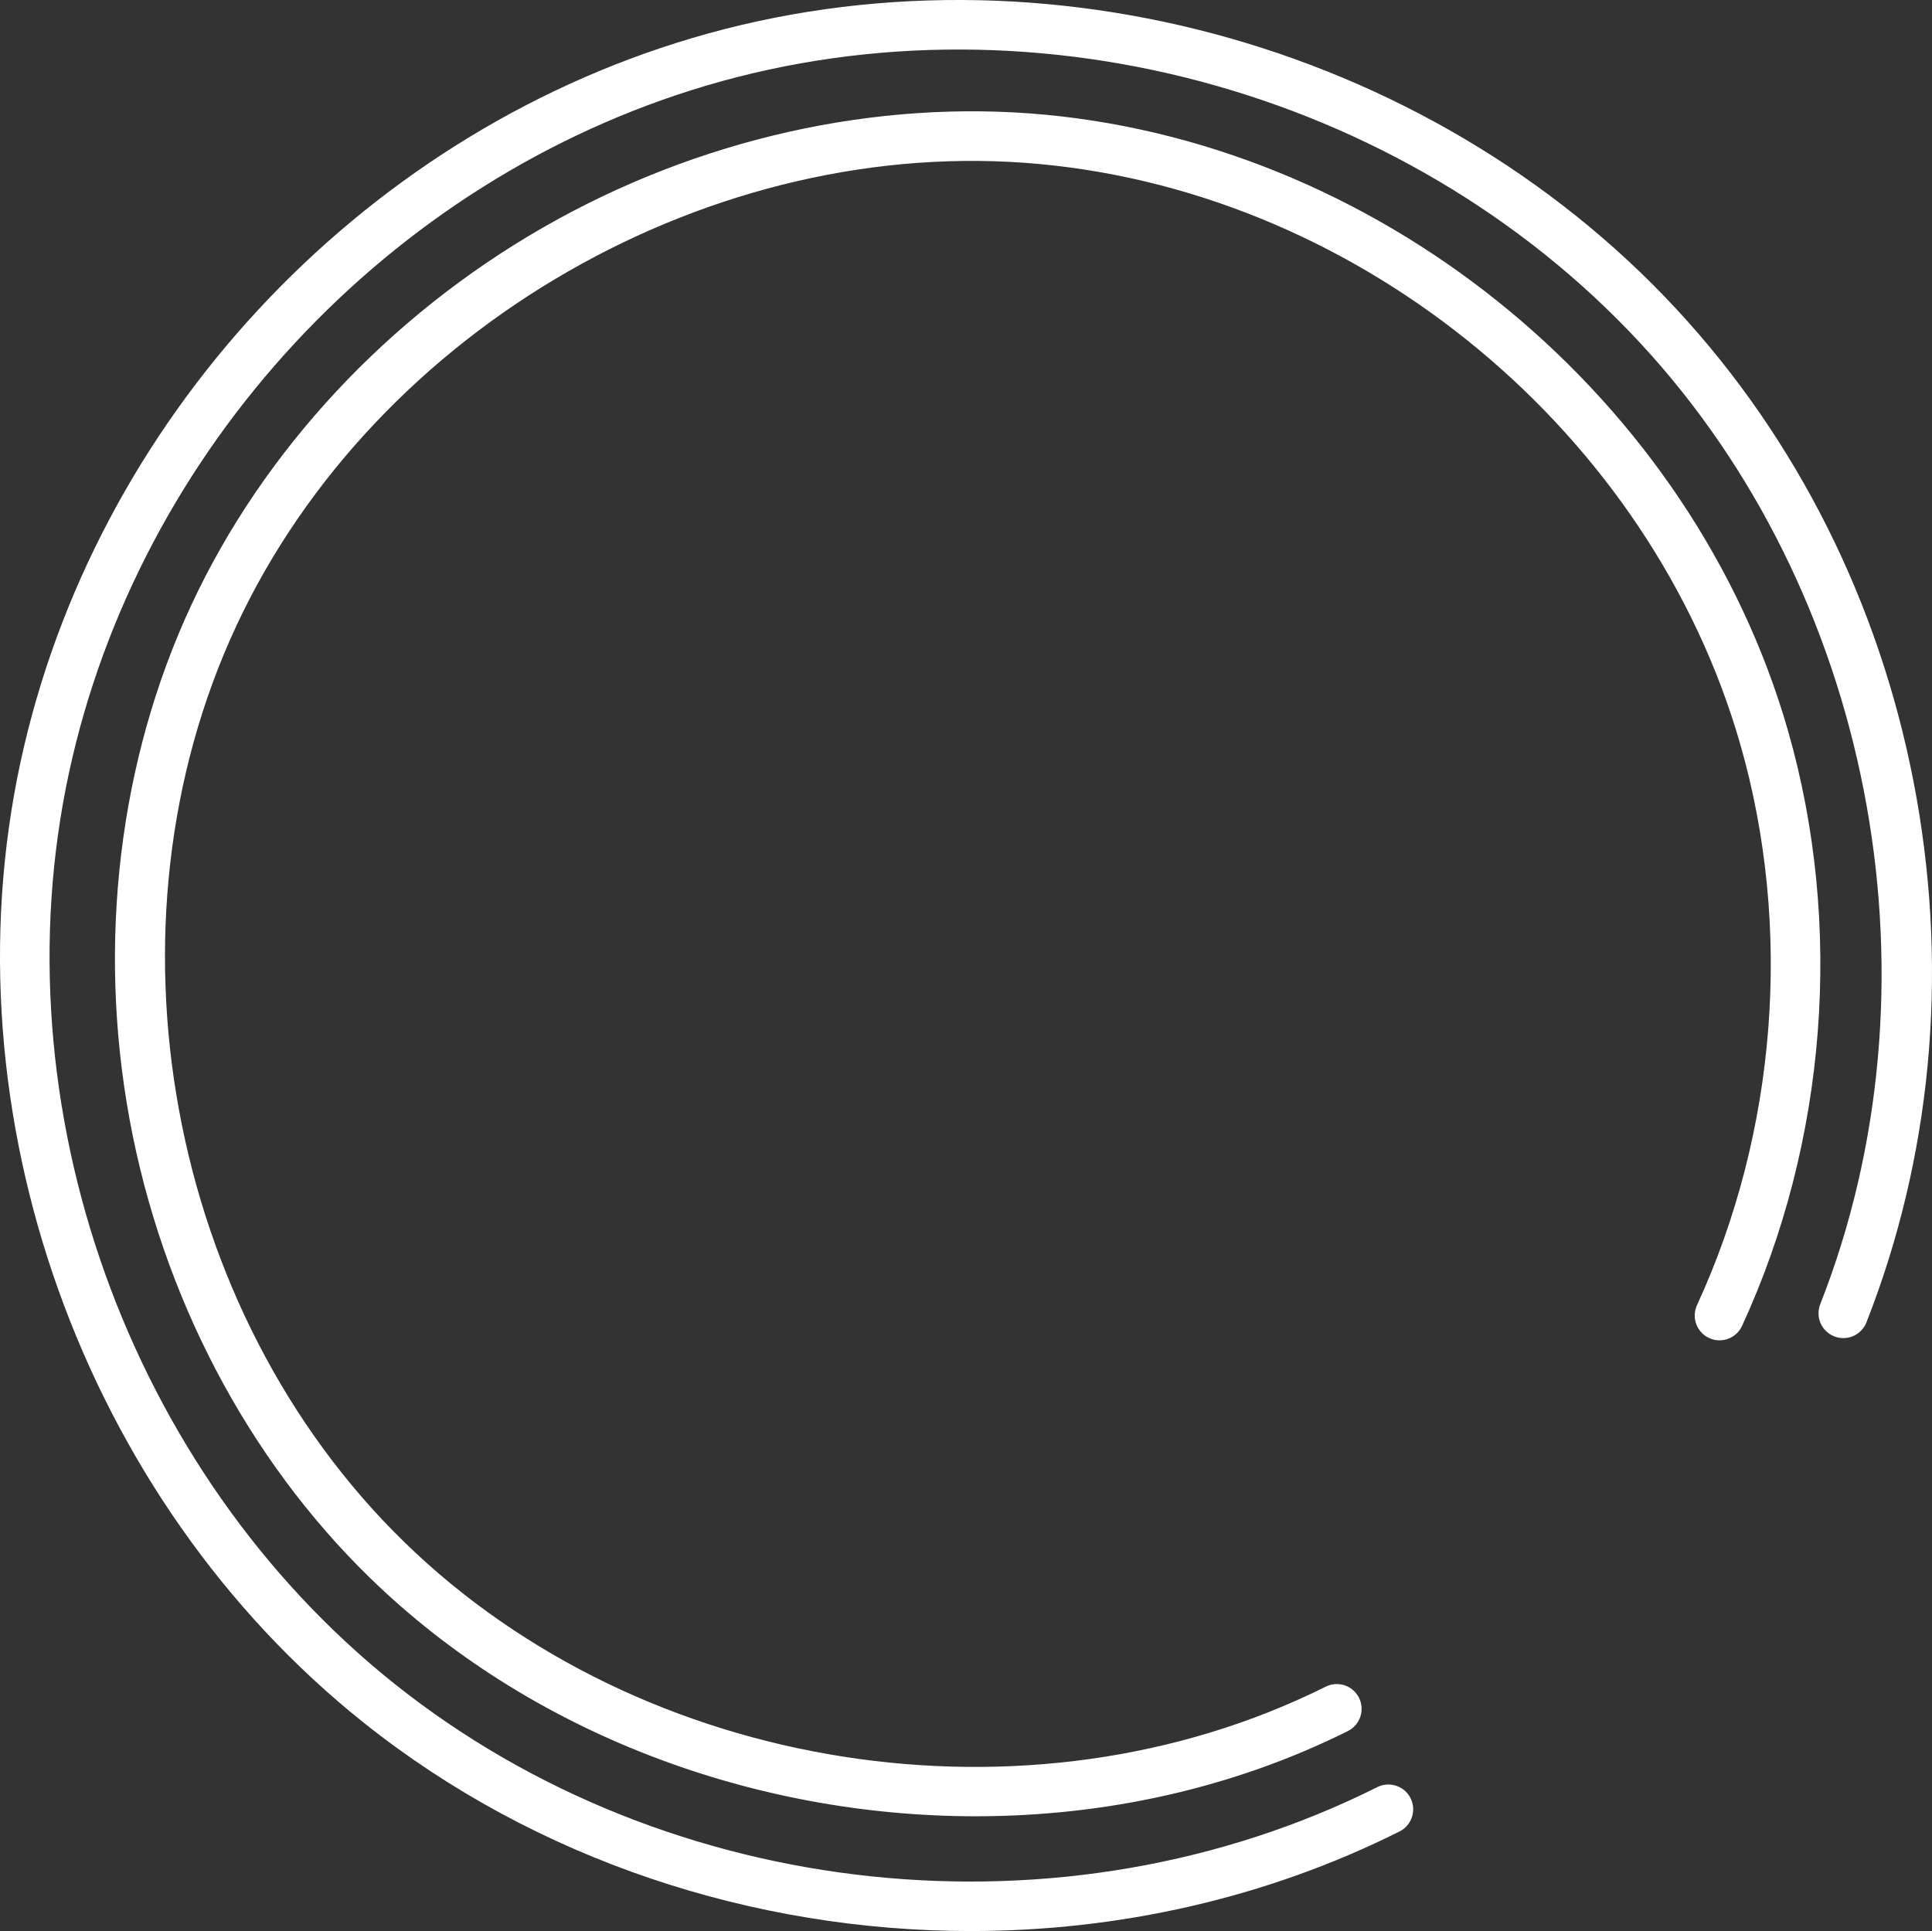 <svg version="1.1" id="图层_1" x="0px" y="0px" width="194.698px" height="194.624px" viewBox="0 0 194.698 194.624" enable-background="new 0 0 194.698 194.624" xml:space="preserve" xmlns="http://www.w3.org/2000/svg" xmlns:xlink="http://www.w3.org/1999/xlink" xmlns:xml="http://www.w3.org/XML/1998/namespace">
  <rect x="0" y="0" width="194.698" height="194.624" fill="#333333" stroke="none"/>
  <path fill="#FFFFFF" d="M97.834,194.624c-21.906,0-43.802-7.15-61.156-20.979C8.35,151.075-5.56,112.162,2.066,76.815
	c7.41-34.341,33.977-62.986,67.68-72.977c35.389-10.493,75.723,1.005,100.369,28.604c11.841,13.261,19.8,29.83,23.016,47.916
	c3.211,18.063,1.469,36.362-5.041,52.921c-0.506,1.285-1.957,1.917-3.242,1.411c-1.285-0.505-1.917-1.956-1.412-3.241
	c12.504-31.804,5.652-70.253-17.051-95.677C143.004,9.588,104.738-1.319,71.168,8.632C39.189,18.111,13.984,45.289,6.955,77.87
	c-7.236,33.533,5.961,70.451,32.838,91.865c27.641,22.021,67.427,26.195,99.003,10.385c1.233-0.618,2.736-0.119,3.354,1.116
	c0.618,1.234,0.119,2.736-1.116,3.354C127.577,191.329,112.702,194.624,97.834,194.624z M135.832,174.469
	c1.236-0.616,1.738-2.117,1.122-3.354c-0.615-1.234-2.119-1.735-3.353-1.121c-29.838,14.883-68.874,8.769-92.822-14.537
	C16.854,132.175,9.721,93.321,23.82,63.073c14.027-30.091,48.135-49.666,81.1-46.526c32.479,3.084,61.451,27.124,70.455,58.459
	c5.293,18.422,3.703,39.028-4.359,56.537c-0.578,1.254-0.029,2.739,1.225,3.316c1.253,0.578,2.738,0.029,3.316-1.225
	c8.558-18.581,10.242-40.453,4.623-60.01c-9.557-33.263-40.311-58.781-74.787-62.057c-17.085-1.619-35.09,2.417-50.689,11.376
	c-15.58,8.947-28.157,22.448-35.414,38.016c-7.288,15.636-9.502,34.045-6.235,51.837c3.267,17.789,11.875,34.212,24.239,46.244
	c16.103,15.67,38.629,24.017,61.033,24.017C111.293,183.058,124.221,180.261,135.832,174.469z" class="color c1"/>
</svg>